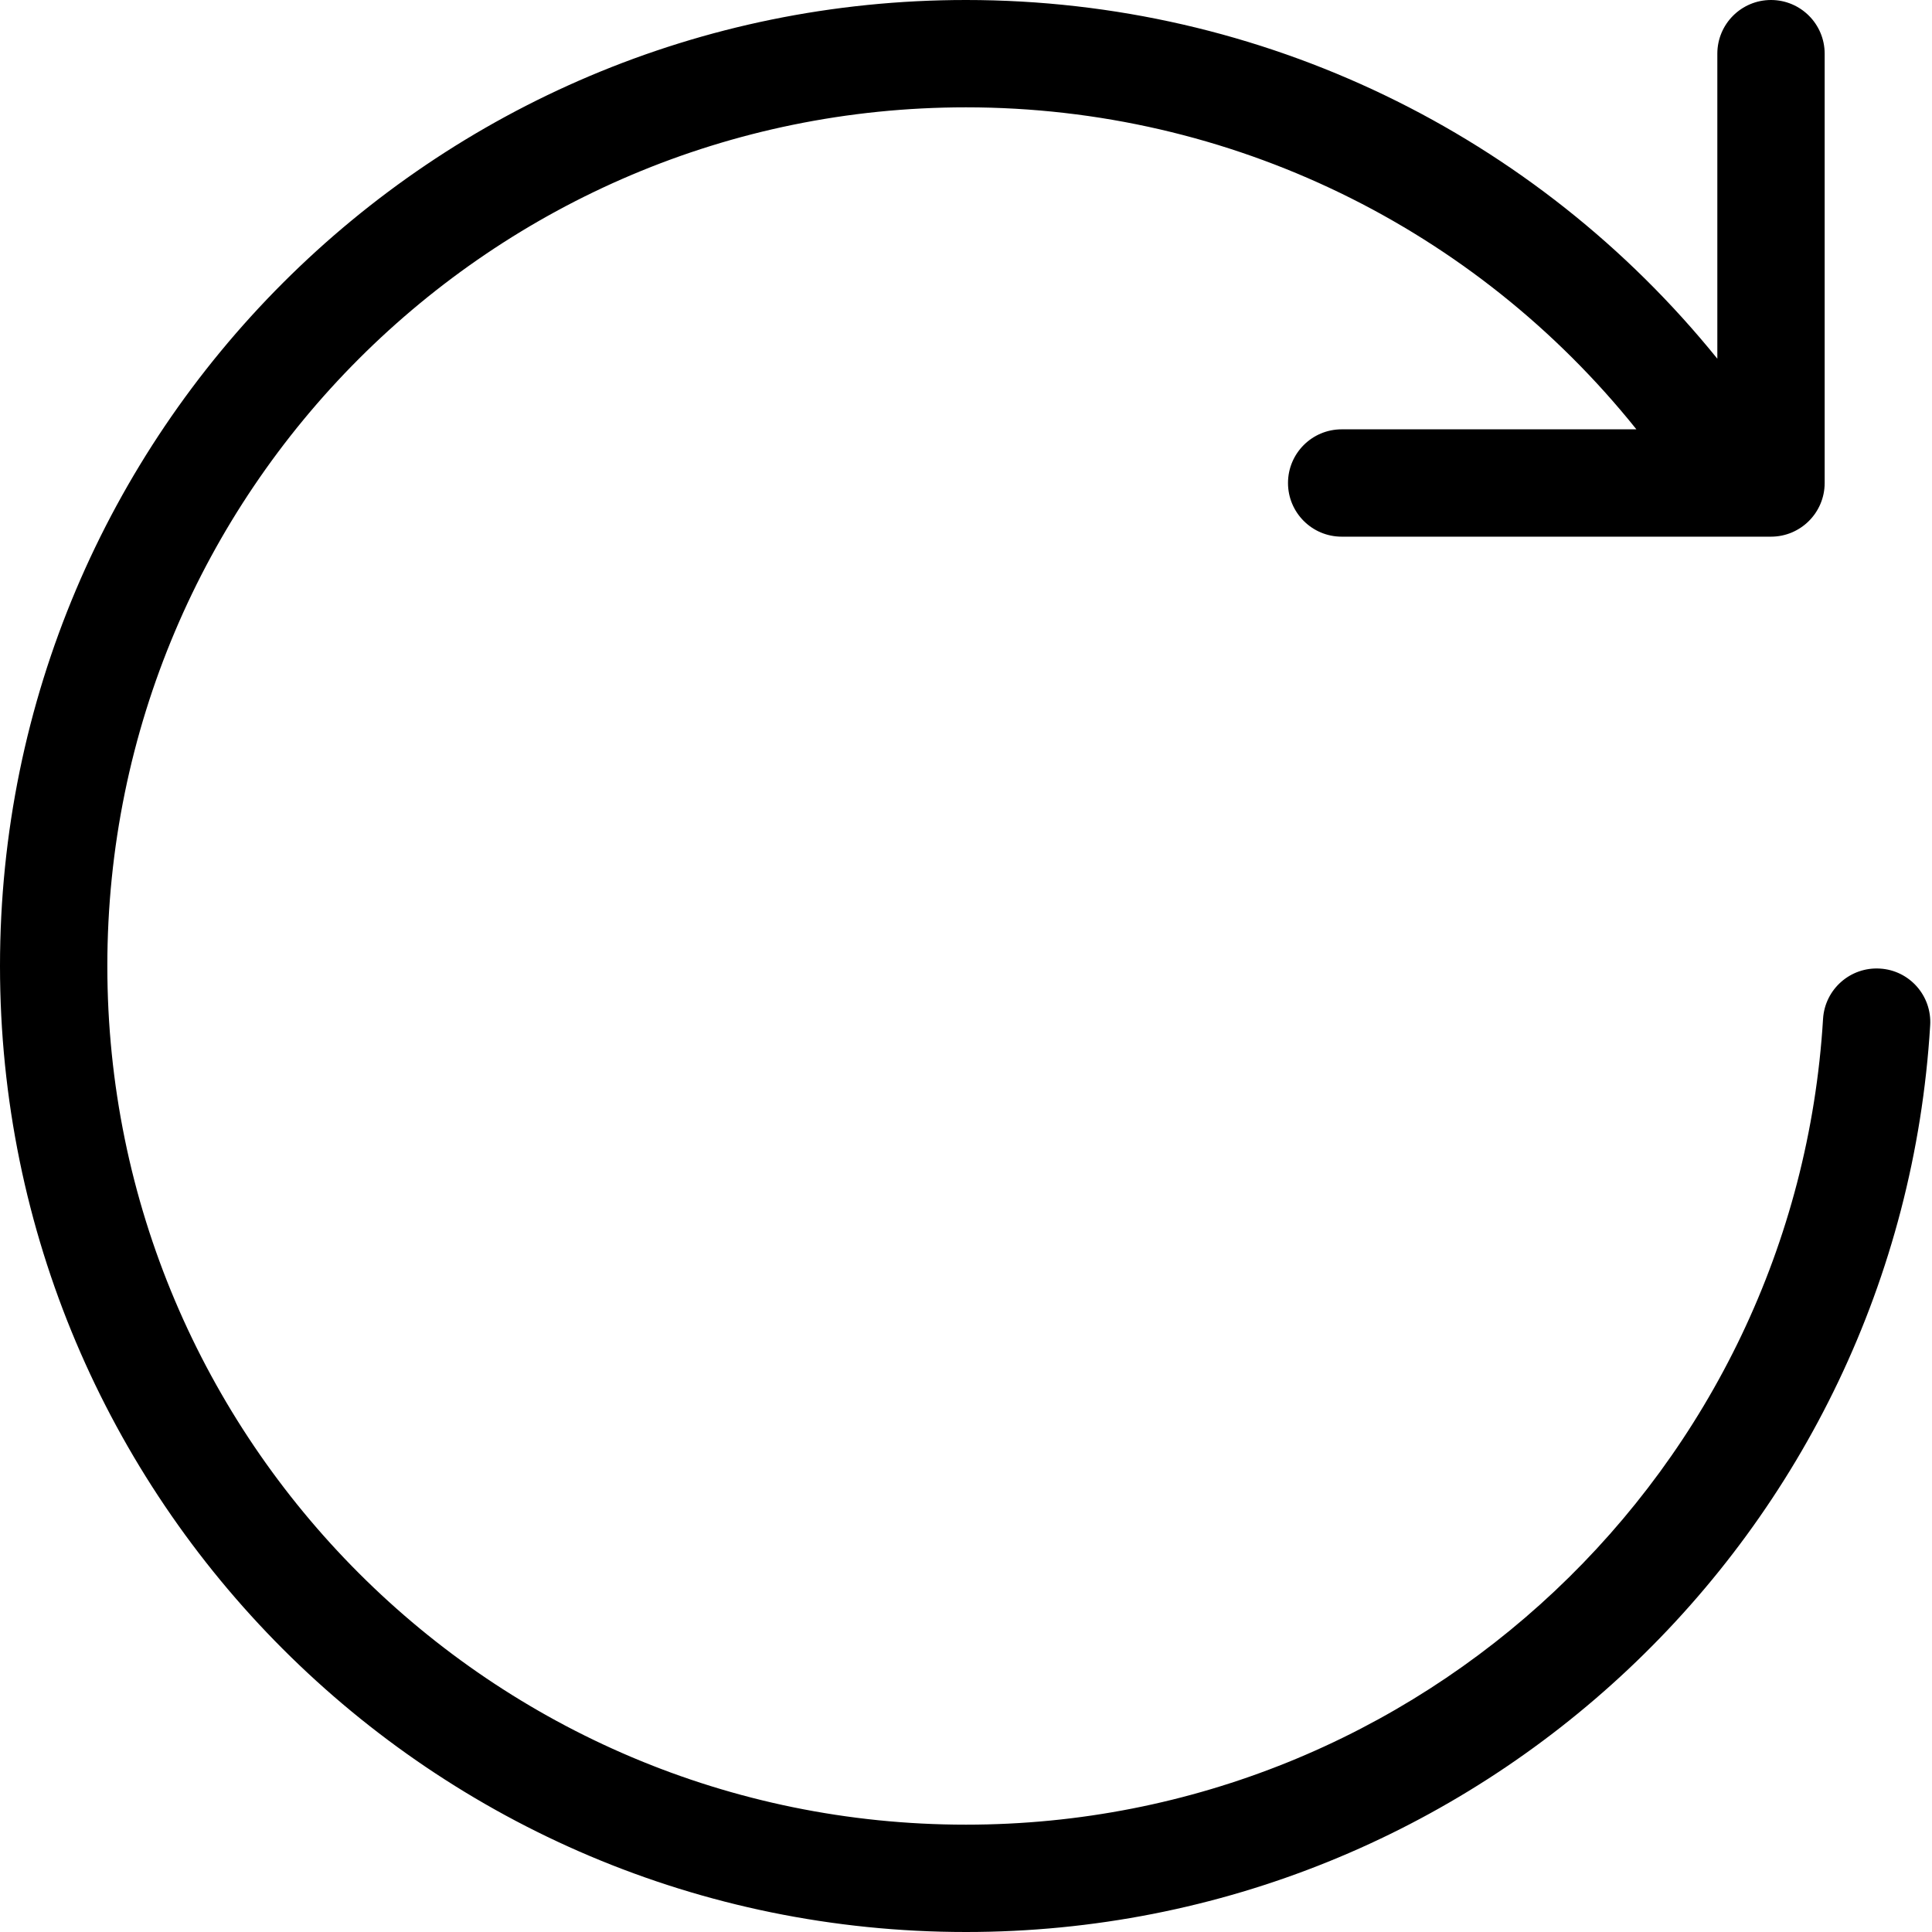 <svg xmlns="http://www.w3.org/2000/svg" width="18" height="18" viewBox="0 0 18 18" fill="none">
<path d="M16 3.342V0.5C16 0.224 16.224 0 16.5 0C16.776 0 17 0.224 17 0.5V4.5C17 4.776 16.776 5 16.5 5H12.5C12.224 5 12 4.776 12 4.5C12 4.224 12.224 4 12.5 4H15.246C13.746 2.127 11.469 1 9 1C4.582 1 1 4.582 1 9C1 13.418 4.582 17 9 17C13.235 17 16.73 13.699 16.985 9.492C17.002 9.217 17.239 9.007 17.515 9.024C17.79 9.04 18 9.277 17.983 9.553C17.696 14.287 13.764 18 9 18C4.029 18 0 13.971 0 9C0 4.029 4.029 0 9 0C11.763 0 14.313 1.255 16 3.342Z" fill="black"/>
</svg> 